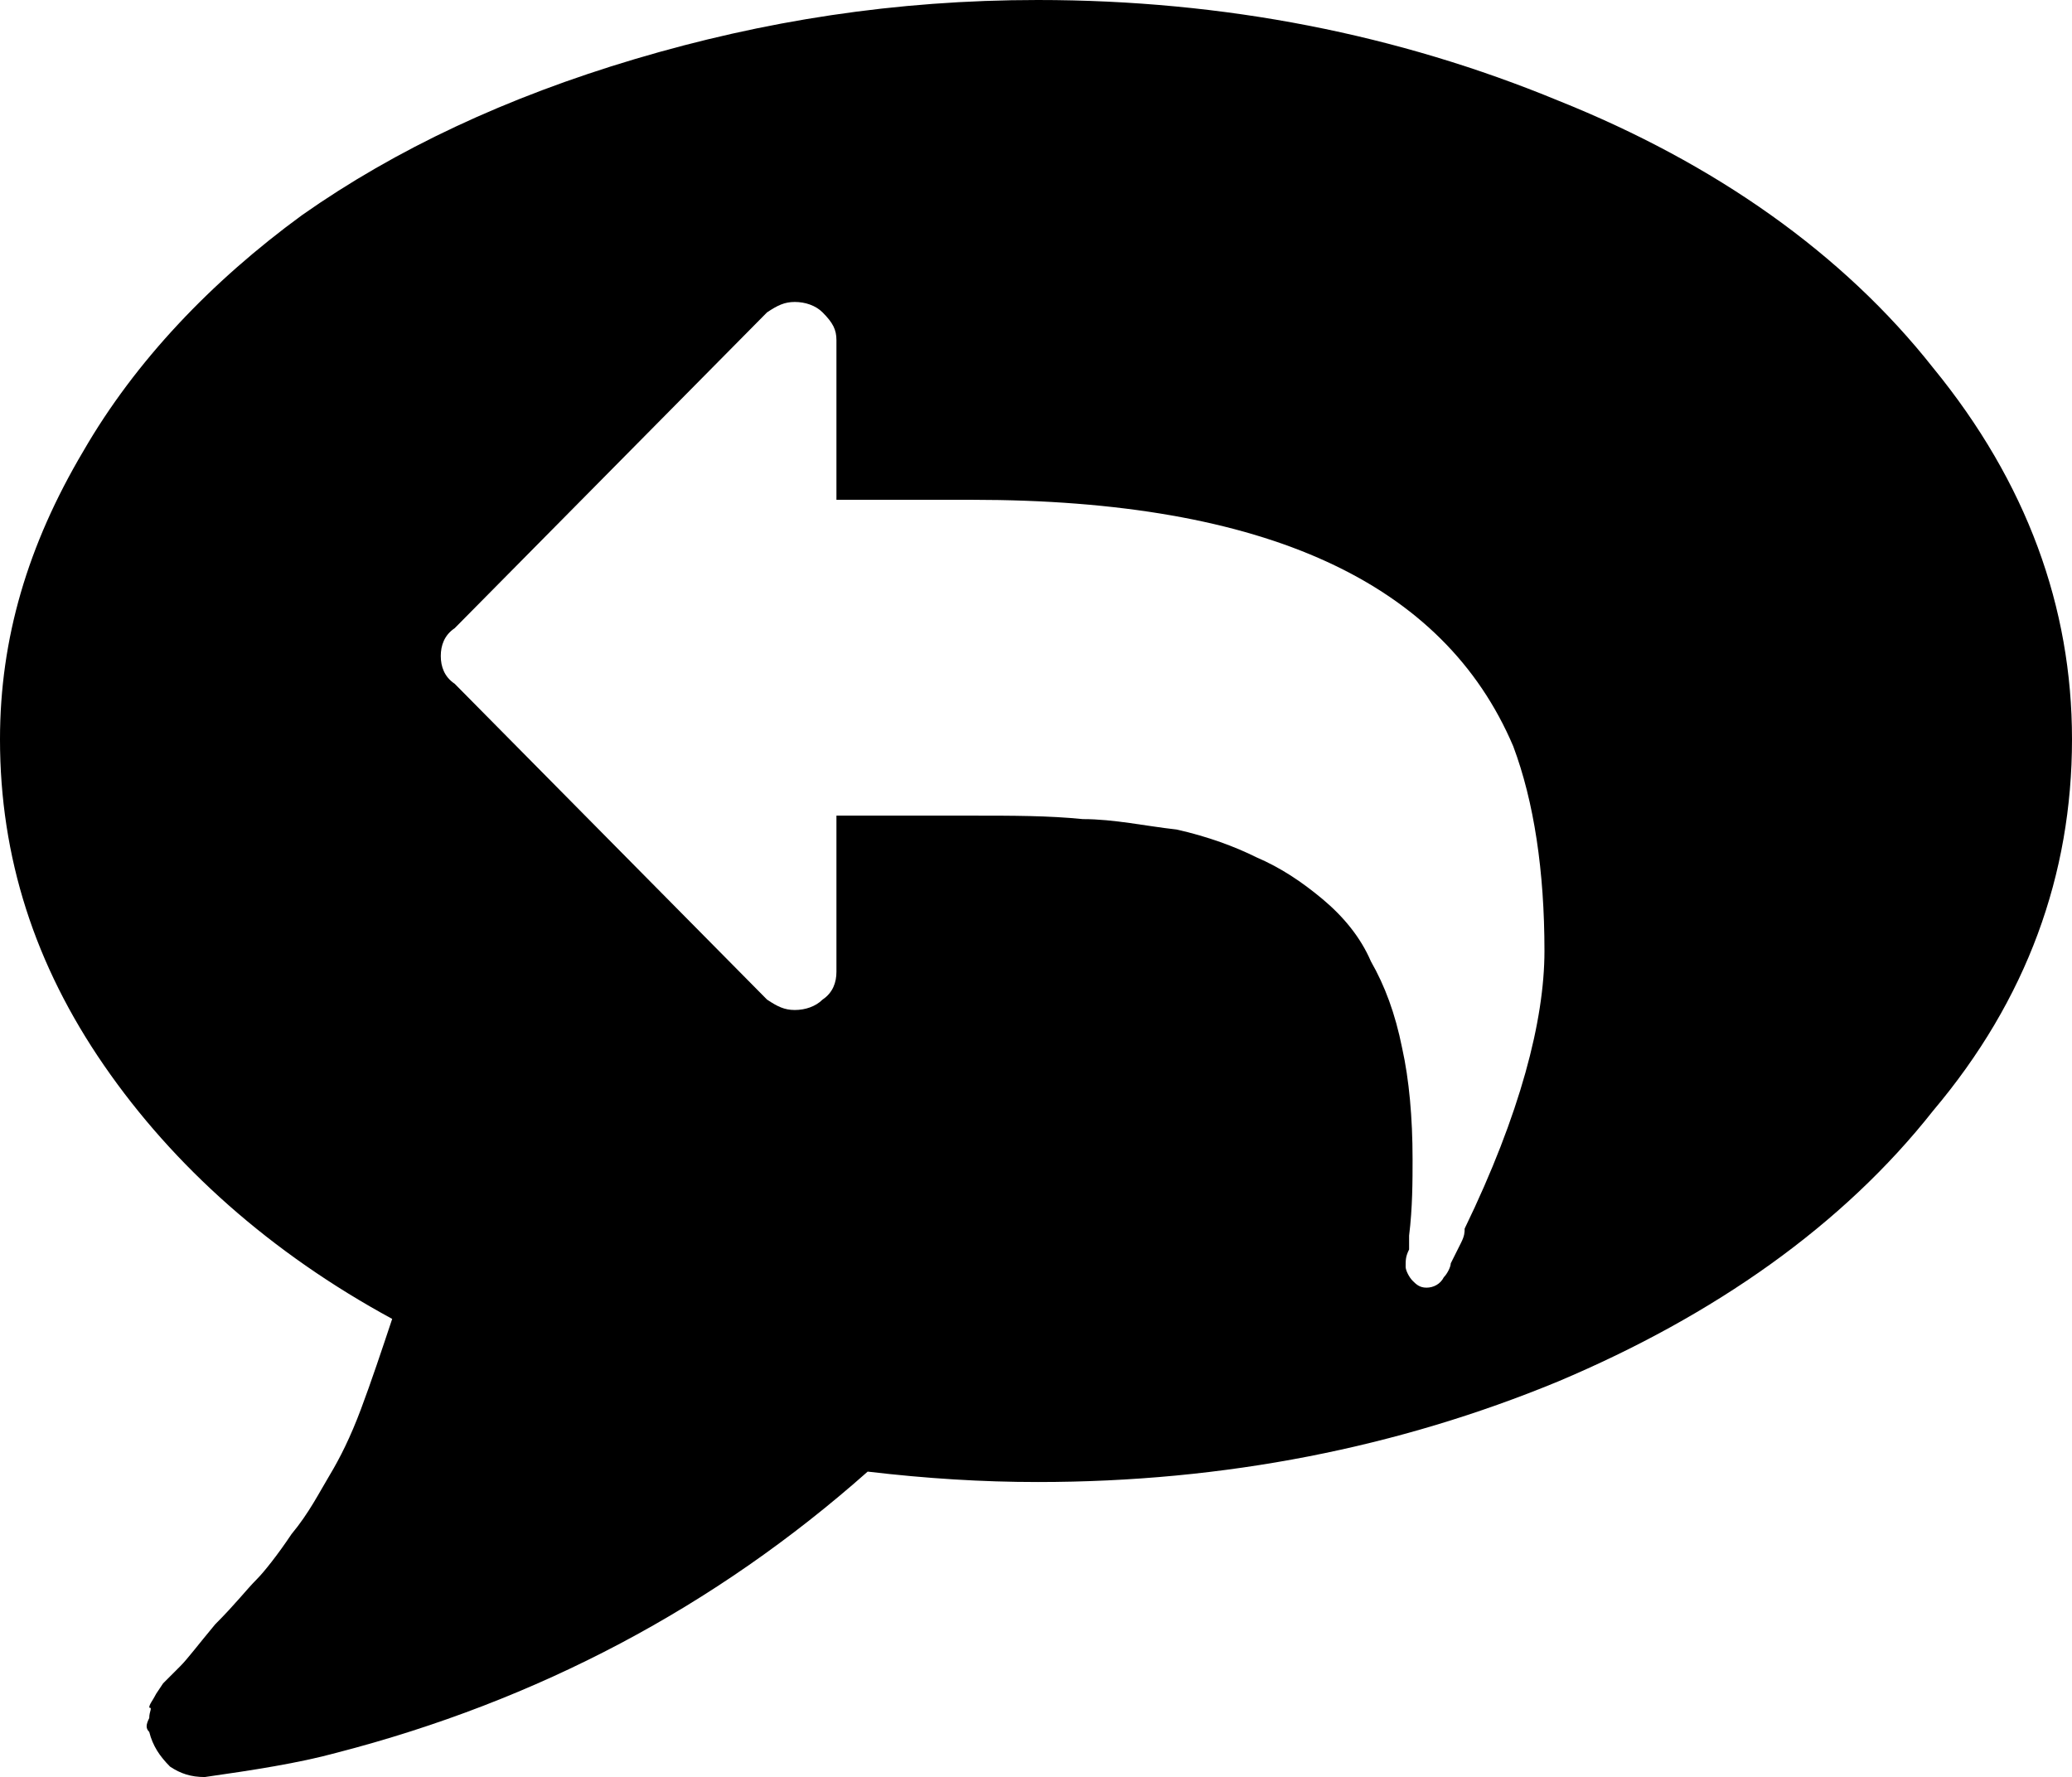 <?xml version="1.0" encoding="UTF-8"?>
<!DOCTYPE svg PUBLIC "-//W3C//DTD SVG 1.1//EN" "http://www.w3.org/Graphics/SVG/1.1/DTD/svg11.dtd">
<!-- Creator: CorelDRAW X7 -->
<svg xmlns="http://www.w3.org/2000/svg" xml:space="preserve" width="597px" height="512px" version="1.1" style="shape-rendering:geometricPrecision; text-rendering:geometricPrecision; image-rendering:optimizeQuality; fill-rule:evenodd; clip-rule:evenodd"
viewBox="0 0 597 512"
 xmlns:xlink="http://www.w3.org/1999/xlink">
 <defs>
  <style type="text/css">
   <![CDATA[
    .fil0 {fill:black}
   ]]>
  </style>
 </defs>
 <g id="Layer_x0020_1">
  <path class="fil0" d="M557 106c-26,-33 -63,-59 -108,-77 -46,-19 -96,-29 -150,-29 -41,0 -79,6 -116,17 -37,11 -69,26 -96,45 -26,19 -48,42 -63,68 -16,27 -24,54 -24,83 0,34 10,65 30,94 20,29 48,54 83,73 -3,9 -6,18 -9,26 -3,8 -6,14 -9,19 -3,5 -6,11 -11,17 -4,6 -8,11 -10,13 -3,3 -6,7 -12,13 -5,6 -8,10 -10,12 0,0 -1,1 -3,3 -1,1 -2,2 -2,2l-2 3c-1,2 -2,3 -2,4 1,0 0,1 0,3 -1,2 -1,3 0,4l0 0c1,4 3,7 6,10 3,2 6,3 10,3 14,-2 27,-4 38,-7 58,-15 109,-42 153,-81 17,2 33,3 49,3 54,0 104,-10 150,-29 45,-19 82,-45 108,-78 27,-32 40,-68 40,-107 0,-38 -13,-74 -40,-107zm-121 109c-20,-47 -71,-71 -156,-71l-39 0 0 -46c0,-3 -1,-5 -4,-8 -2,-2 -5,-3 -8,-3 -3,0 -5,1 -8,3l-90 91c-3,2 -4,5 -4,8 0,3 1,6 4,8l90 91c3,2 5,3 8,3 3,0 6,-1 8,-3 3,-2 4,-5 4,-8l0 -45 39 0c12,0 22,0 32,1 9,0 18,2 27,3 9,2 17,5 23,8 7,3 13,7 19,12 6,5 11,11 14,18 4,7 7,15 9,25 2,9 3,20 3,32 0,6 0,14 -1,22 0,0 0,2 0,4 -1,2 -1,3 -1,5 0,1 1,3 2,4 1,1 2,2 4,2 2,0 4,-1 5,-3 1,-1 2,-3 2,-4 1,-2 2,-4 3,-6 1,-2 1,-3 1,-4 16,-33 23,-60 23,-80 0,-23 -3,-43 -9,-59z"/>
 </g>
</svg>
